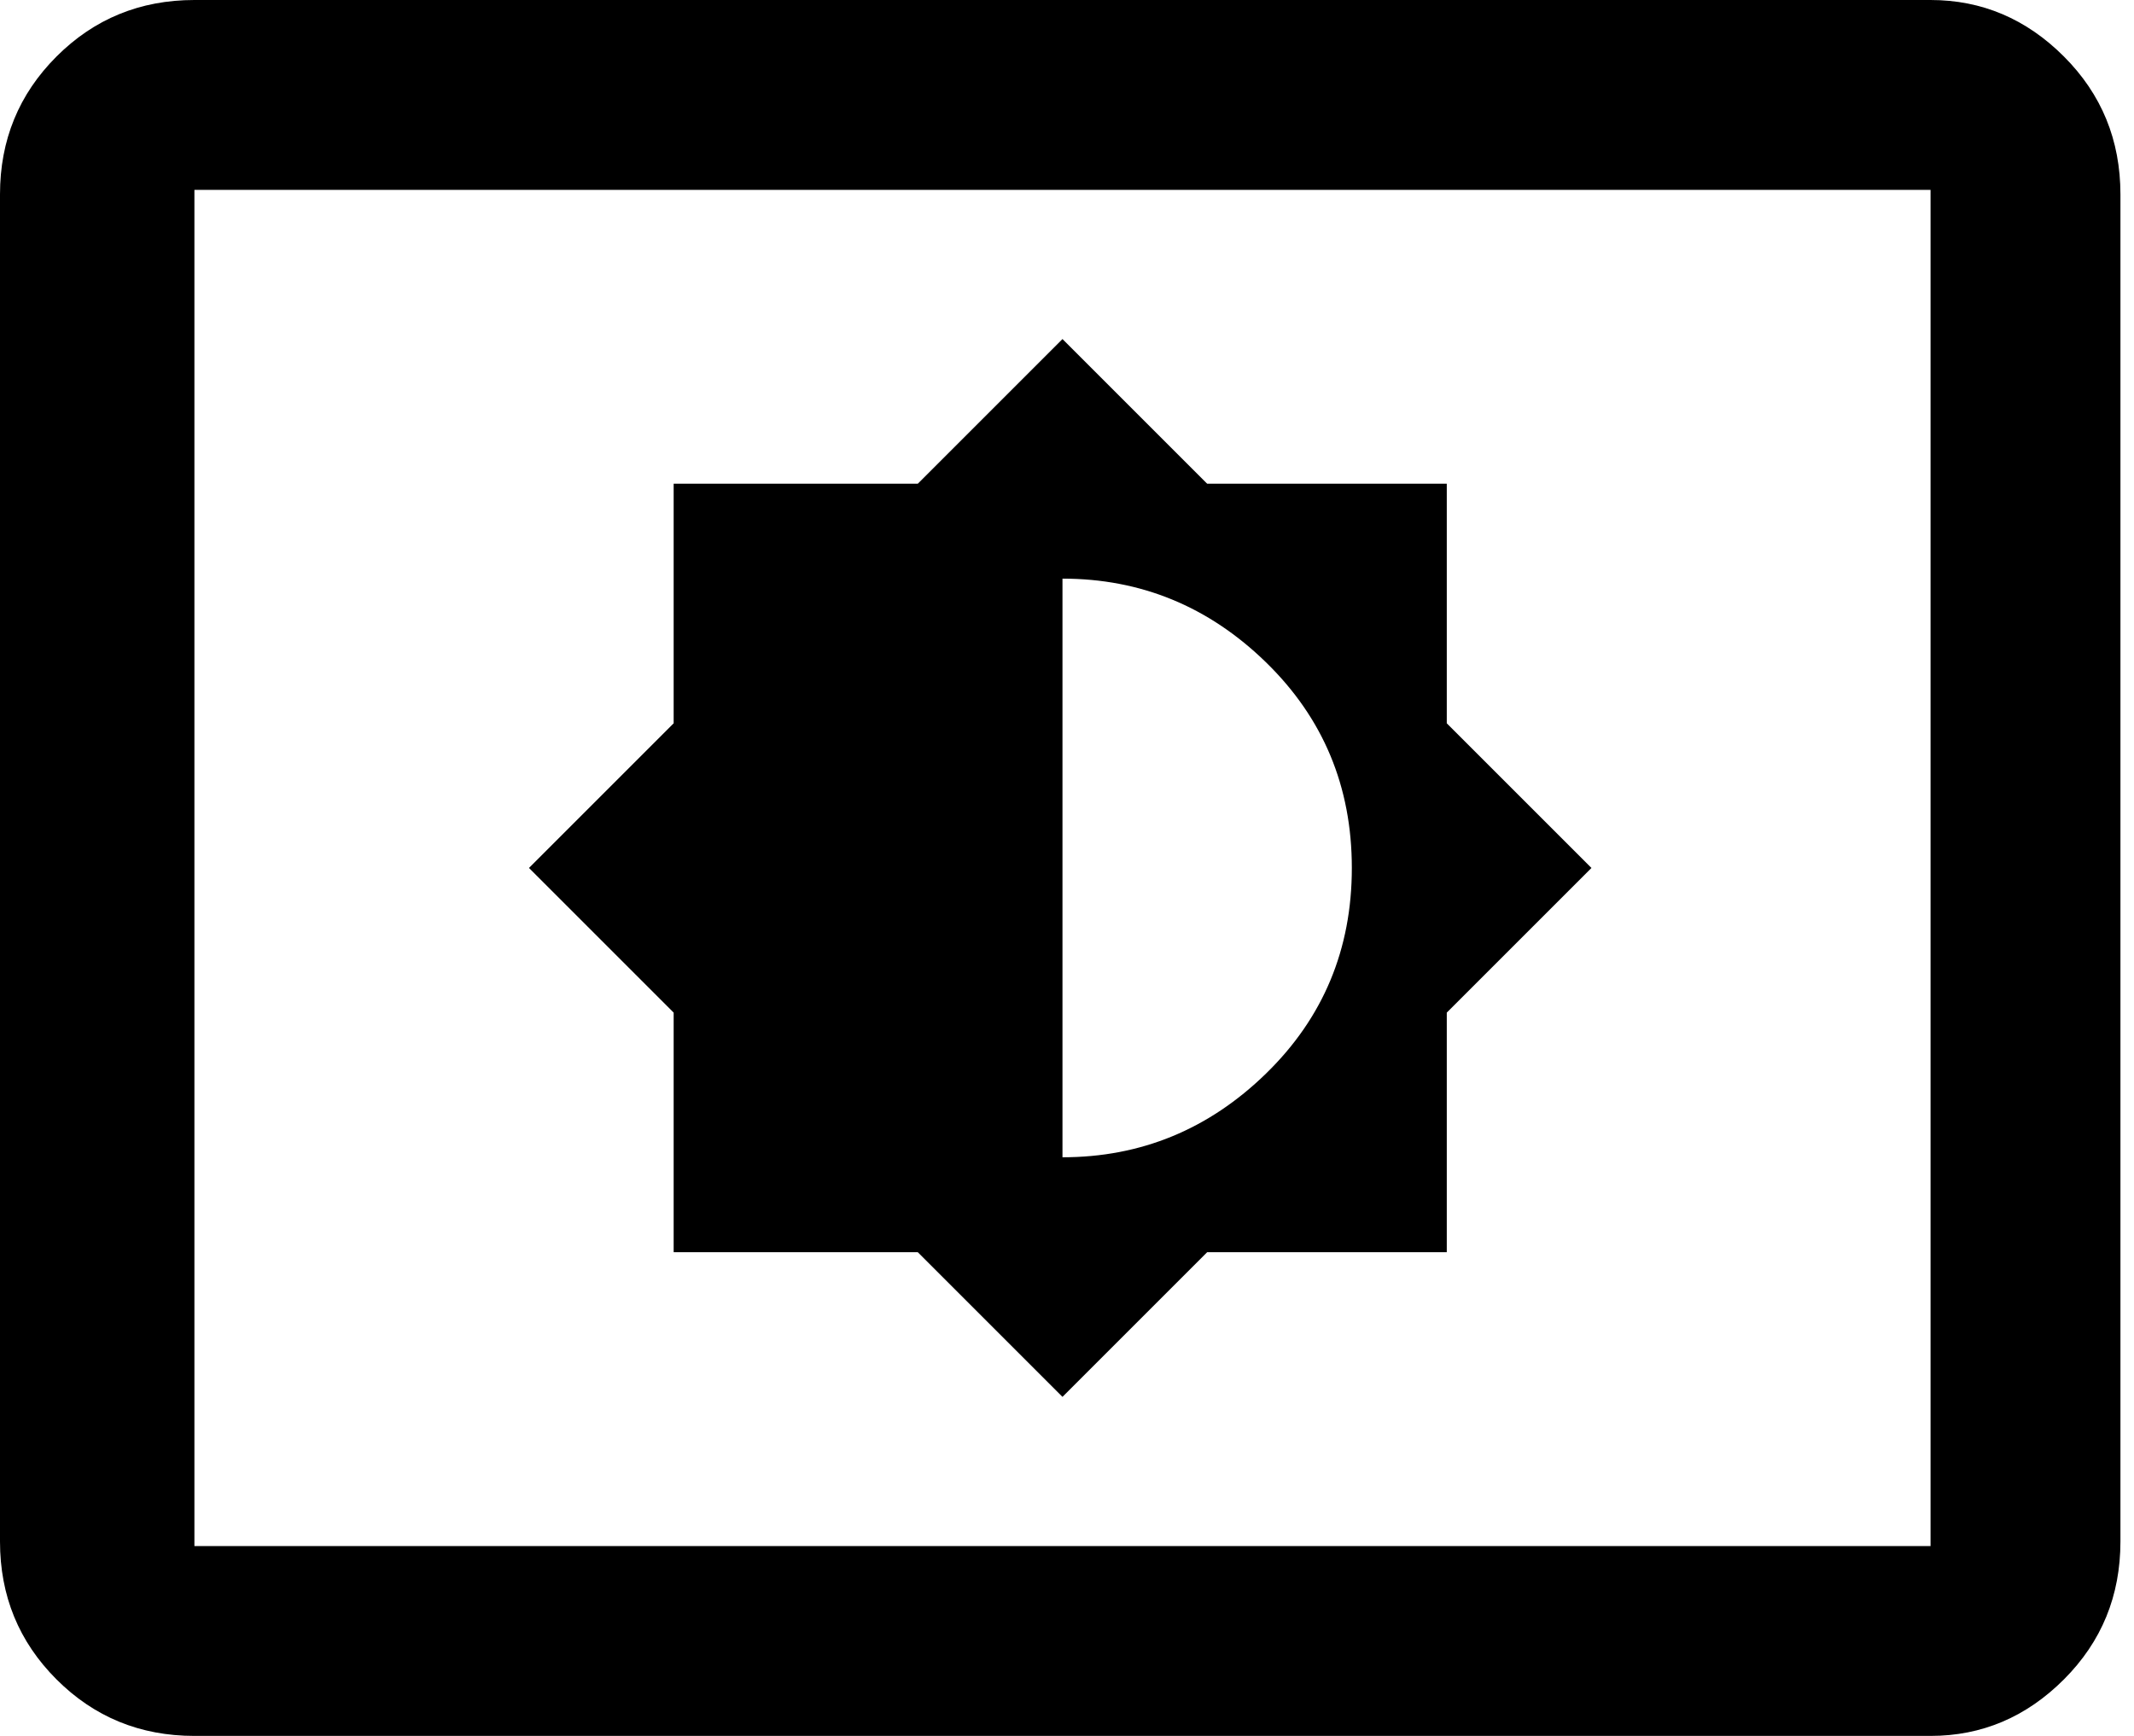 <svg xmlns="http://www.w3.org/2000/svg" xmlns:xlink="http://www.w3.org/1999/xlink" width="472" height="384" viewBox="0 0 472 384"><path fill="currentColor" d="M427 0q17 0 29.5 12.5T469 43v298q0 18-12.5 30.5T427 384H43q-18 0-30.5-12.5T0 341V43q0-18 12.5-30.5T43 0zm0 342V42H43v300zm-278-65v-53l-32-32l32-32v-53h54l32-32l32 32h53v53l32 32l-32 32v53h-53l-32 32l-32-32zm86-149v128q26 0 45-18.5t19-45.5t-19-45.5t-45-18.5"/></svg>